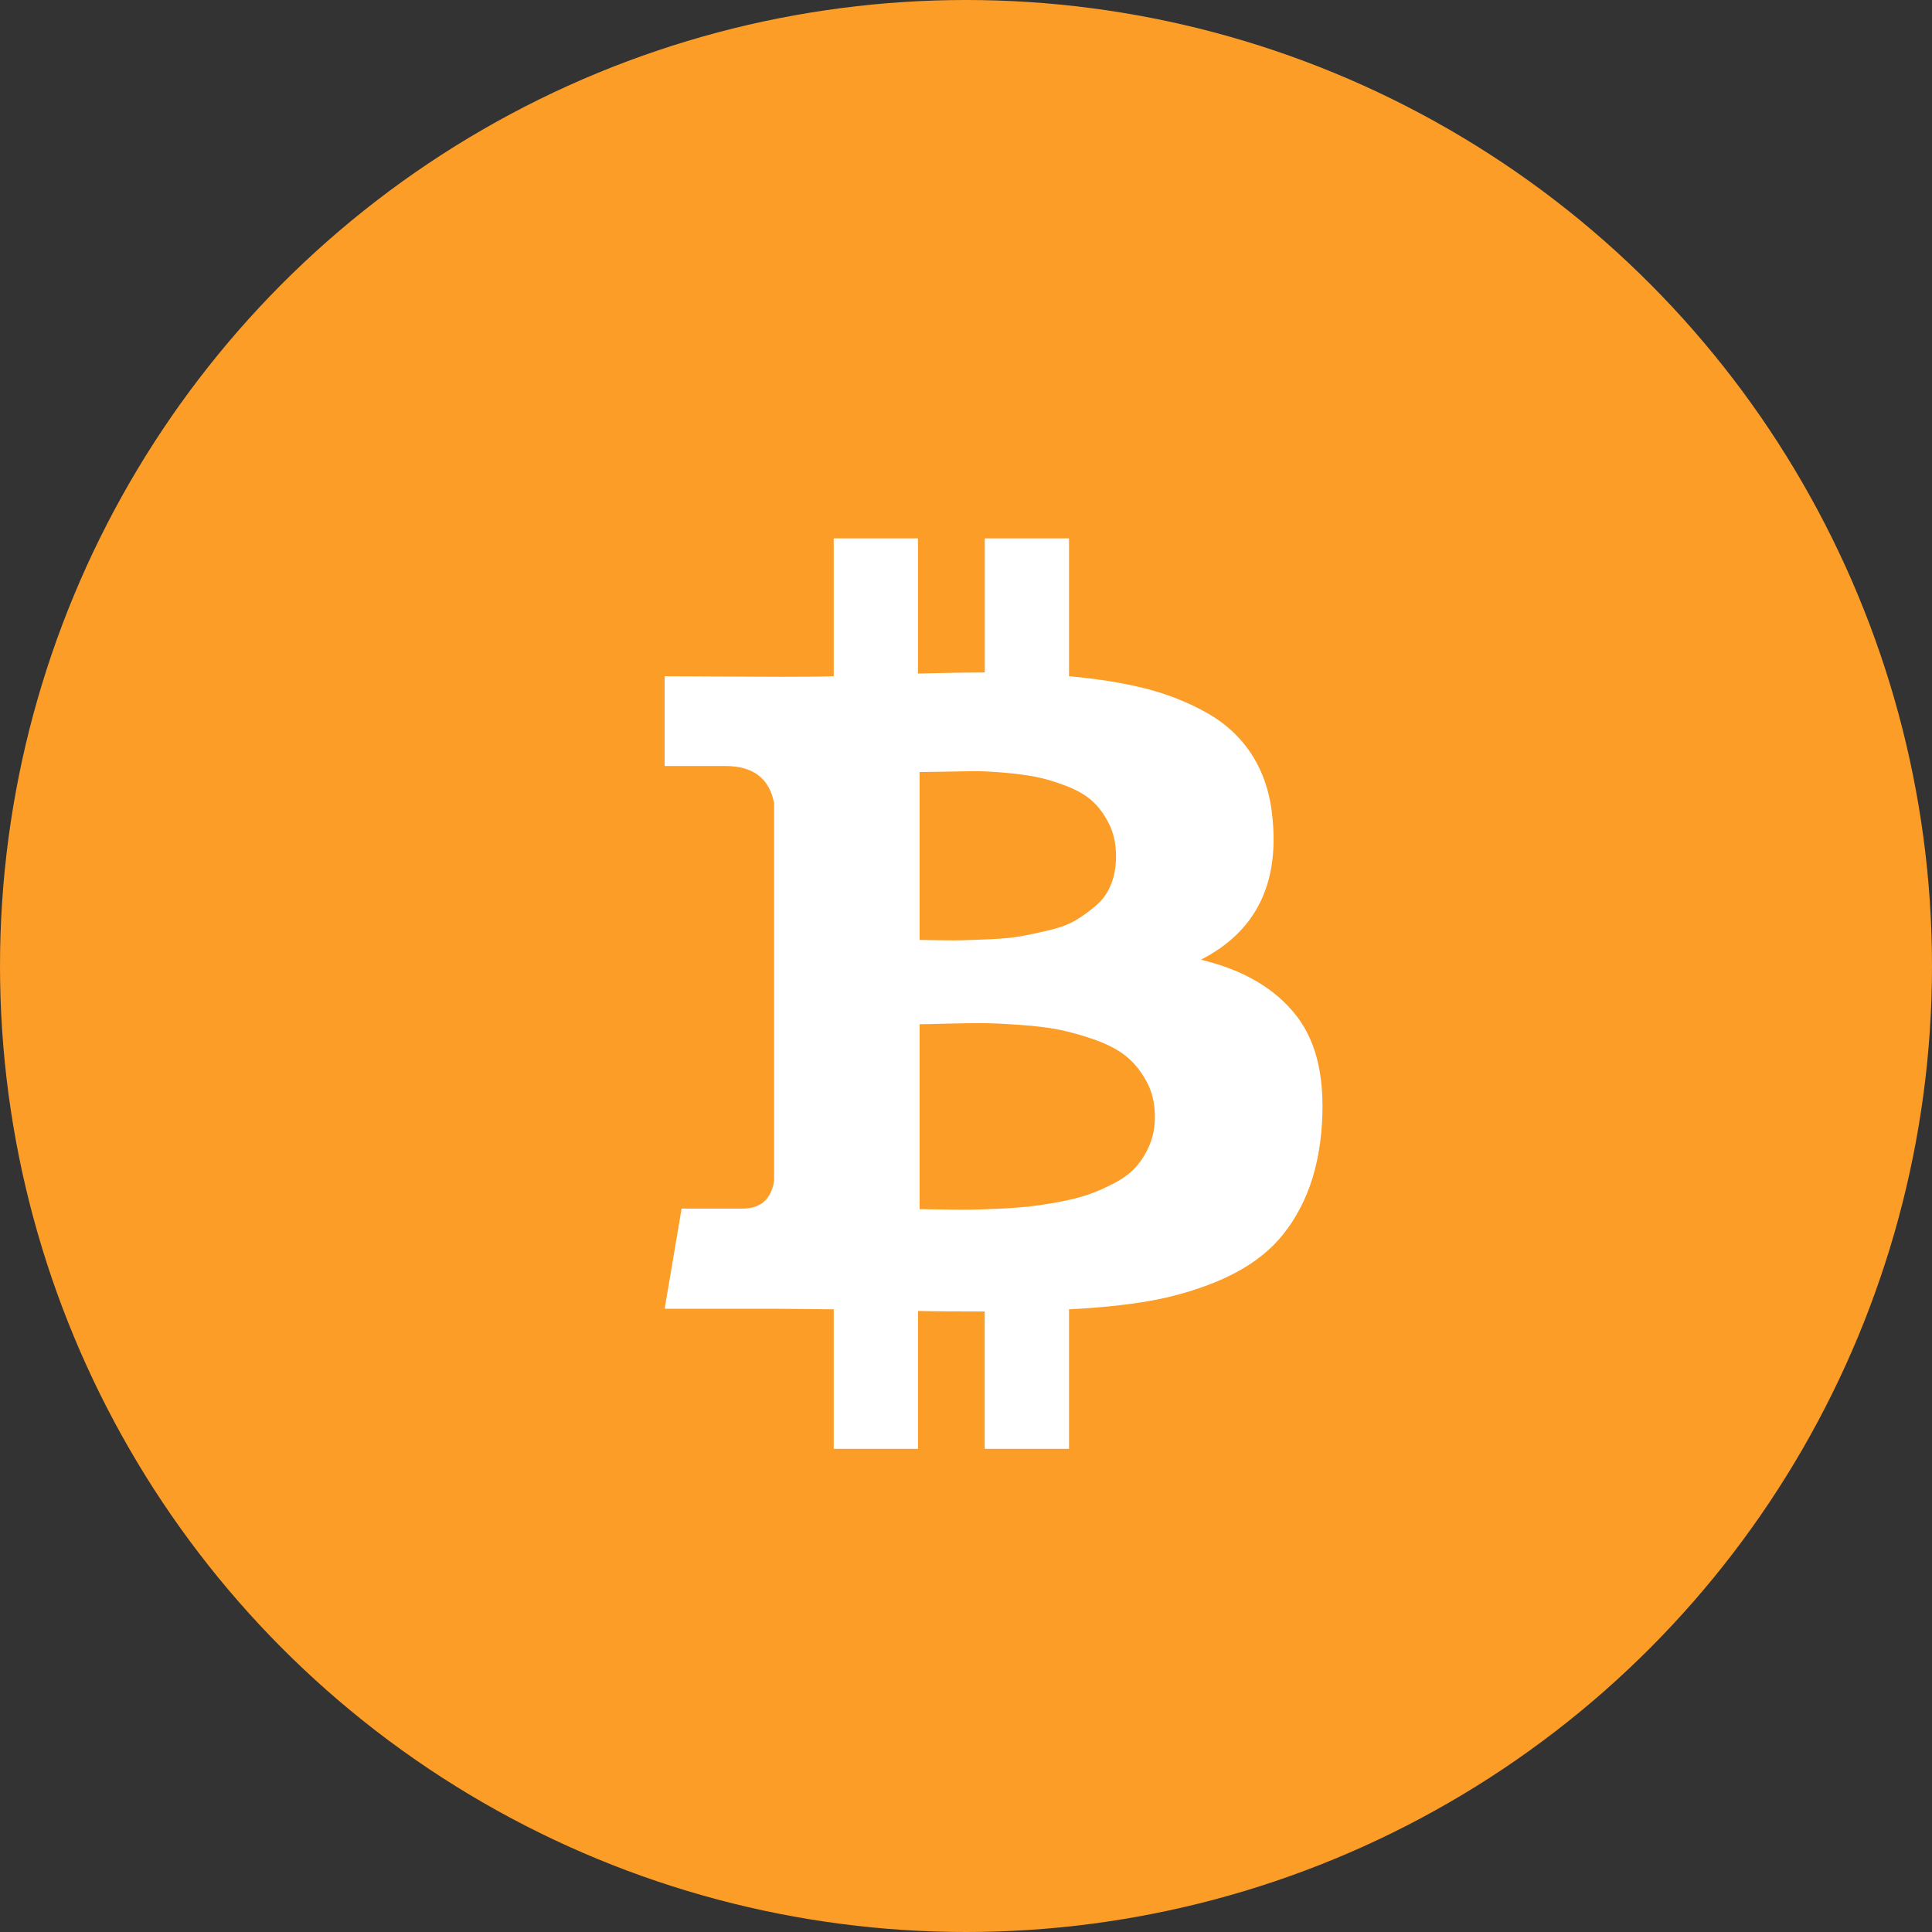 <?xml version="1.0" encoding="UTF-8"?>
<svg width="35px" height="35px" viewBox="0 0 35 35" version="1.1" xmlns="http://www.w3.org/2000/svg" xmlns:xlink="http://www.w3.org/1999/xlink">
    <rect x="0" y="0" width="35" height="35" fill="#333333" stroke="none"/>
    <title>图标/btc-选中</title>
    <g id="图标/btc-选中" stroke="none" stroke-width="1" fill="none" fill-rule="evenodd">
        <rect id="矩形" fill="#D8D8D8" opacity="0" x="0" y="0" width="35" height="35"></rect>
        <circle id="椭圆形" fill="#FC9D27" cx="17.5" cy="17.5" r="17.5"></circle>
        <g id="BTC" transform="translate(12, 9)" fill="#FFFFFF" fill-rule="nonzero">
            <path d="M11.053,5.828 C11.172,7.031 10.739,7.883 9.755,8.386 C10.528,8.571 11.106,8.911 11.489,9.406 C11.873,9.902 12.021,10.609 11.935,11.528 C11.889,11.997 11.782,12.41 11.613,12.767 C11.445,13.123 11.232,13.418 10.974,13.649 C10.716,13.88 10.396,14.073 10.012,14.229 C9.629,14.384 9.228,14.498 8.808,14.571 C8.388,14.643 7.908,14.693 7.366,14.719 L7.366,17.247 L5.839,17.247 L5.839,14.759 C5.311,14.759 4.908,14.756 4.63,14.749 L4.63,17.247 L3.104,17.247 L3.104,14.719 C2.985,14.719 2.807,14.717 2.569,14.714 C2.331,14.711 2.149,14.709 2.024,14.709 L0.041,14.709 L0.348,12.895 L1.449,12.895 C1.779,12.895 1.971,12.727 2.024,12.39 L2.024,5.551 C1.938,5.101 1.644,4.877 1.141,4.877 L0.041,4.877 L0.041,3.251 L2.142,3.261 C2.565,3.261 2.886,3.258 3.104,3.251 L3.104,0.753 L4.63,0.753 L4.63,3.202 C5.172,3.188 5.575,3.182 5.84,3.182 L5.84,0.753 L7.366,0.753 L7.366,3.251 C7.888,3.297 8.351,3.372 8.754,3.474 C9.157,3.577 9.53,3.725 9.874,3.92 C10.217,4.115 10.49,4.373 10.692,4.693 C10.893,5.014 11.014,5.392 11.053,5.828 Z M8.922,11.23 C8.922,10.992 8.873,10.781 8.773,10.596 C8.674,10.411 8.552,10.259 8.407,10.14 C8.261,10.021 8.071,9.92 7.837,9.837 C7.602,9.755 7.386,9.694 7.188,9.654 C6.989,9.614 6.745,9.585 6.454,9.565 C6.163,9.545 5.935,9.535 5.77,9.535 C5.605,9.535 5.392,9.538 5.131,9.545 C4.87,9.552 4.713,9.555 4.66,9.555 L4.66,12.905 C4.713,12.905 4.835,12.907 5.027,12.91 C5.218,12.914 5.377,12.915 5.503,12.915 C5.628,12.915 5.803,12.91 6.028,12.9 C6.253,12.891 6.446,12.877 6.608,12.861 C6.77,12.844 6.958,12.816 7.173,12.777 C7.388,12.737 7.571,12.691 7.723,12.638 C7.875,12.585 8.032,12.515 8.194,12.43 C8.356,12.344 8.486,12.245 8.585,12.132 C8.684,12.02 8.765,11.888 8.828,11.736 C8.891,11.584 8.922,11.415 8.922,11.23 L8.922,11.23 Z M8.218,6.512 C8.218,6.294 8.177,6.101 8.095,5.932 C8.012,5.764 7.911,5.625 7.792,5.516 C7.673,5.407 7.515,5.314 7.316,5.238 C7.118,5.162 6.937,5.108 6.771,5.075 C6.606,5.042 6.403,5.015 6.162,4.995 C5.921,4.976 5.729,4.967 5.587,4.971 C5.445,4.974 5.266,4.977 5.052,4.981 C4.837,4.984 4.706,4.986 4.66,4.986 L4.66,8.028 C4.693,8.028 4.807,8.03 5.002,8.033 C5.197,8.037 5.351,8.037 5.463,8.033 C5.575,8.03 5.741,8.024 5.959,8.014 C6.177,8.004 6.358,7.986 6.504,7.959 C6.649,7.933 6.819,7.896 7.014,7.85 C7.209,7.804 7.369,7.743 7.495,7.667 C7.62,7.591 7.743,7.501 7.862,7.399 C7.98,7.297 8.07,7.169 8.129,7.017 C8.189,6.866 8.218,6.697 8.218,6.512 L8.218,6.512 Z" id="形状"></path>
        </g>
    </g>
</svg>